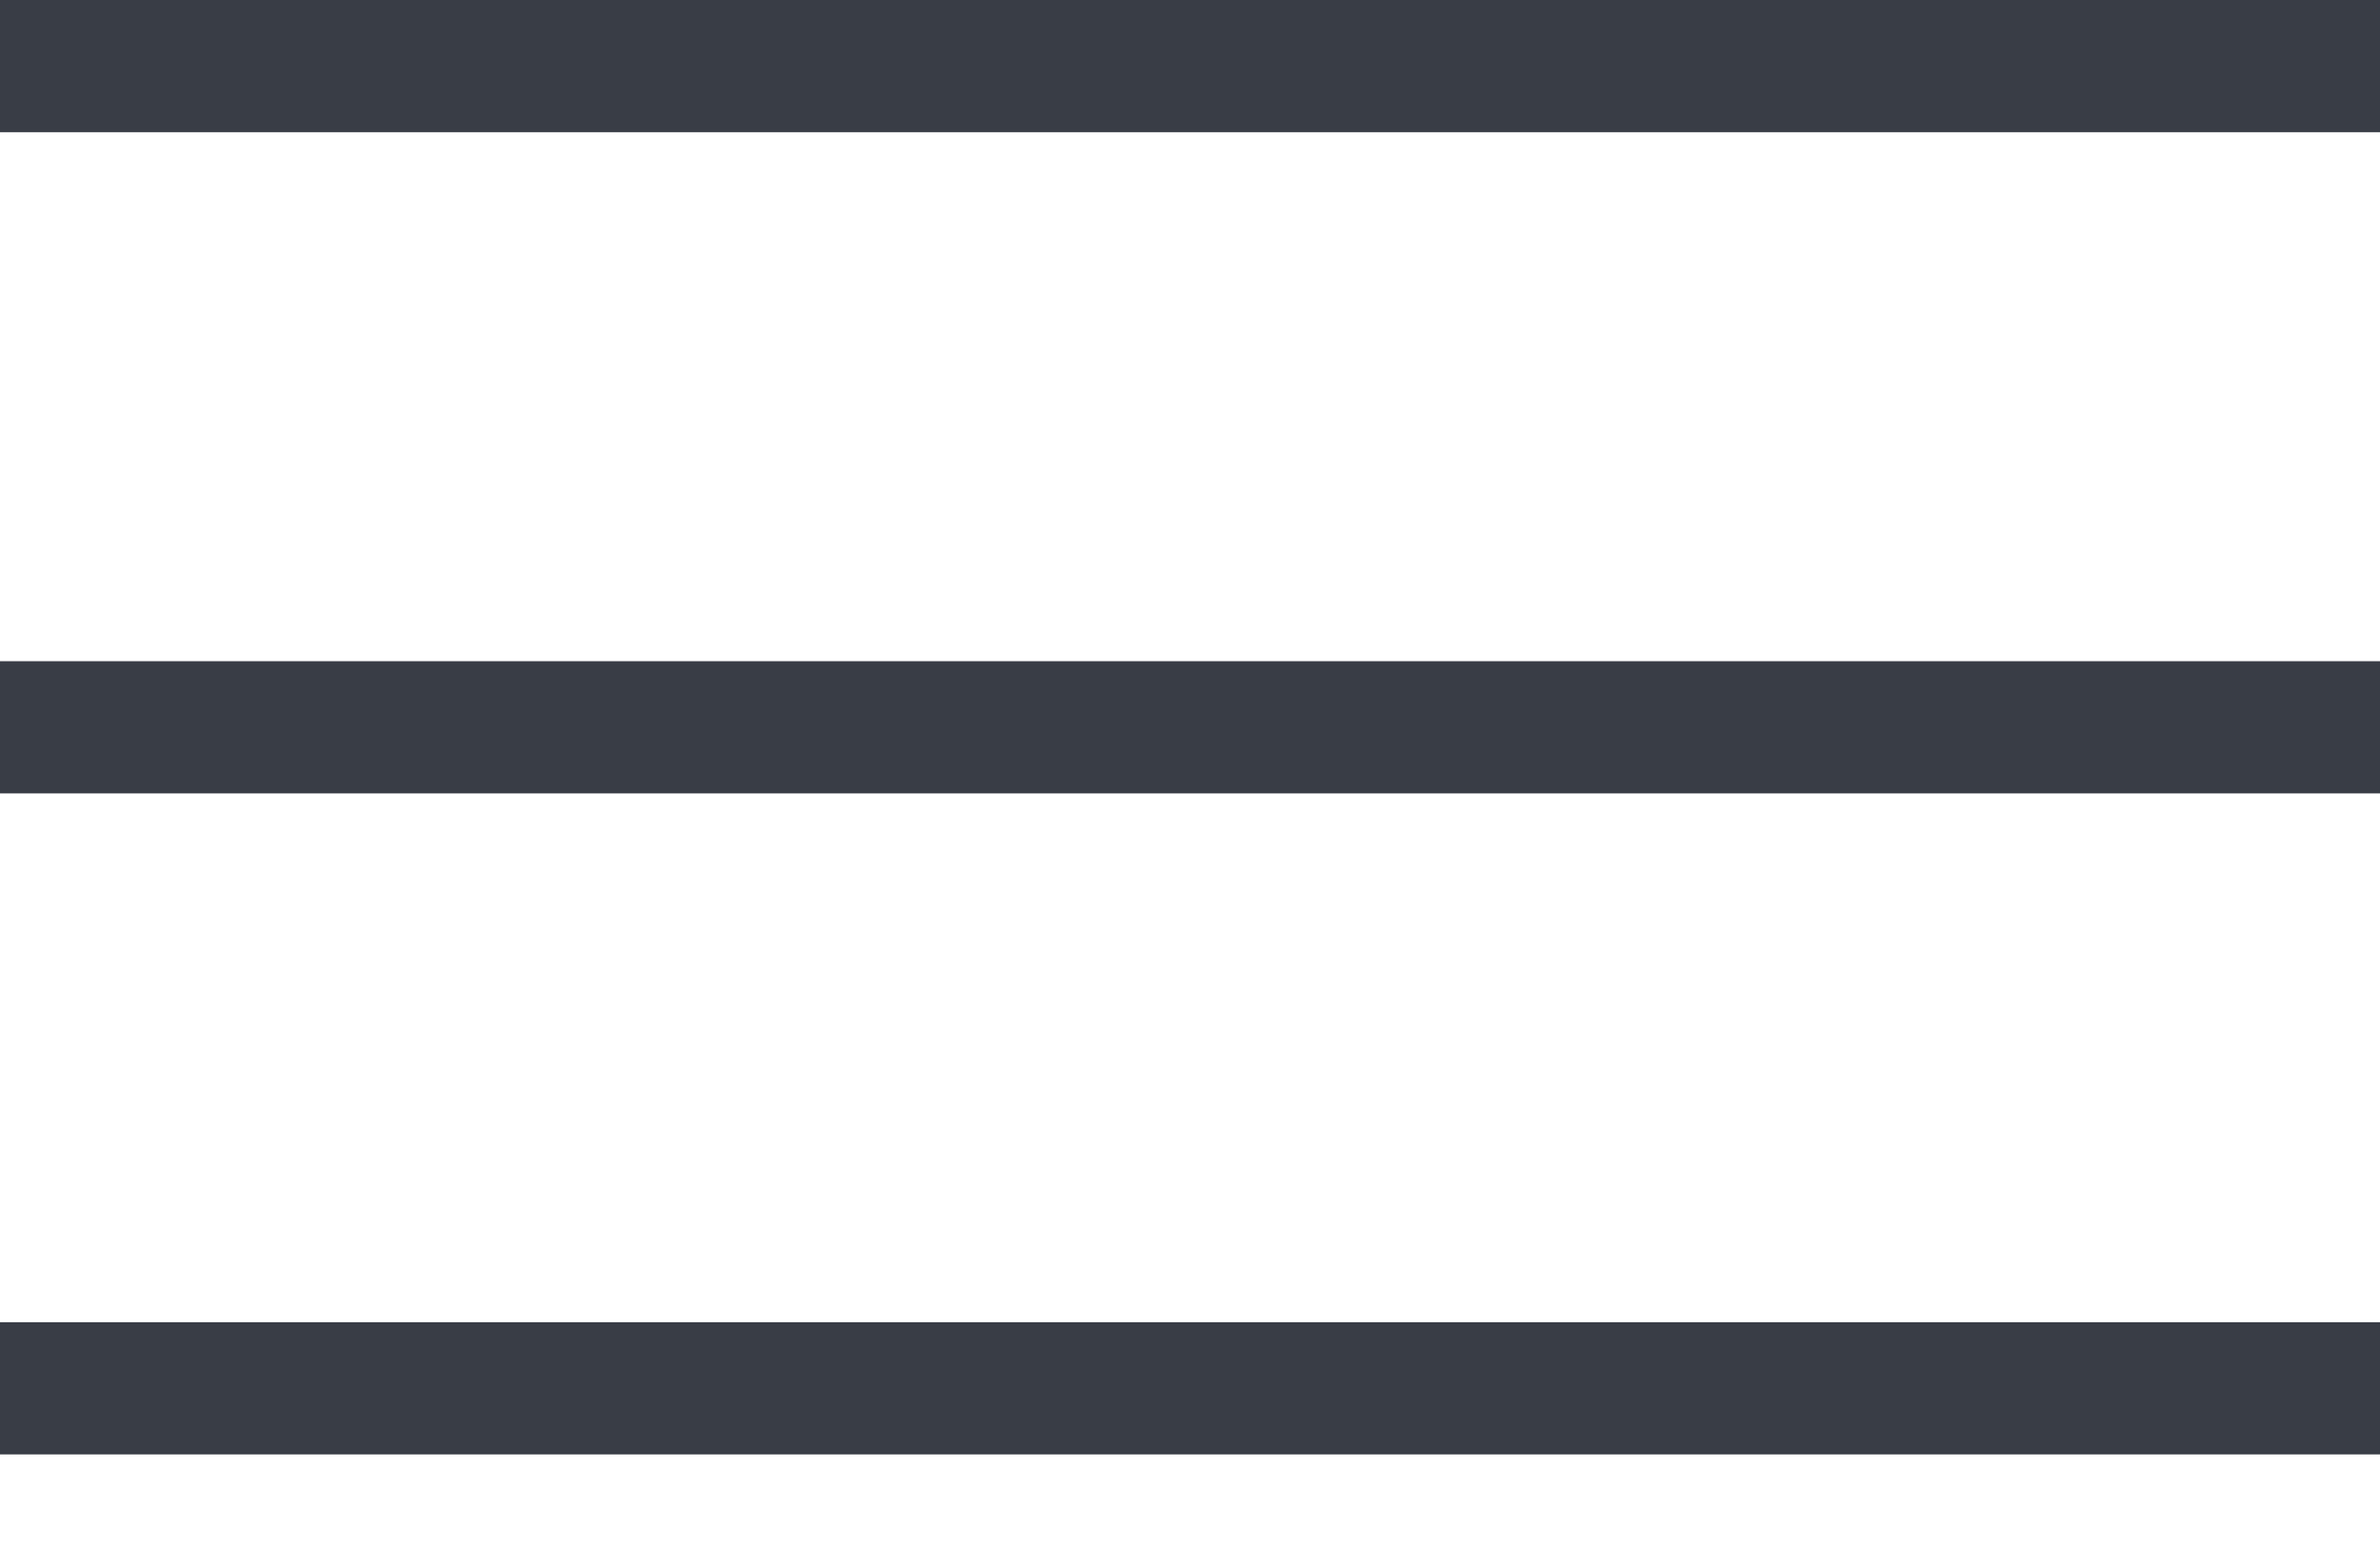 <svg width="20" height="13" viewBox="0 0 20 13" fill="none" xmlns="http://www.w3.org/2000/svg">
<g clip-path="url(#clip0_1290_620)">
<path d="M20 0V1.111H0V0H20ZM0 6.667H20V5.556H0V6.667ZM0 12.222H20V11.111H0V12.222Z" fill="#393D46"/>
</g>
<defs>
<clipPath id="clip0_1290_620">
<rect width="20" height="12.222" fill="white"/>
</clipPath>
</defs>
</svg>
